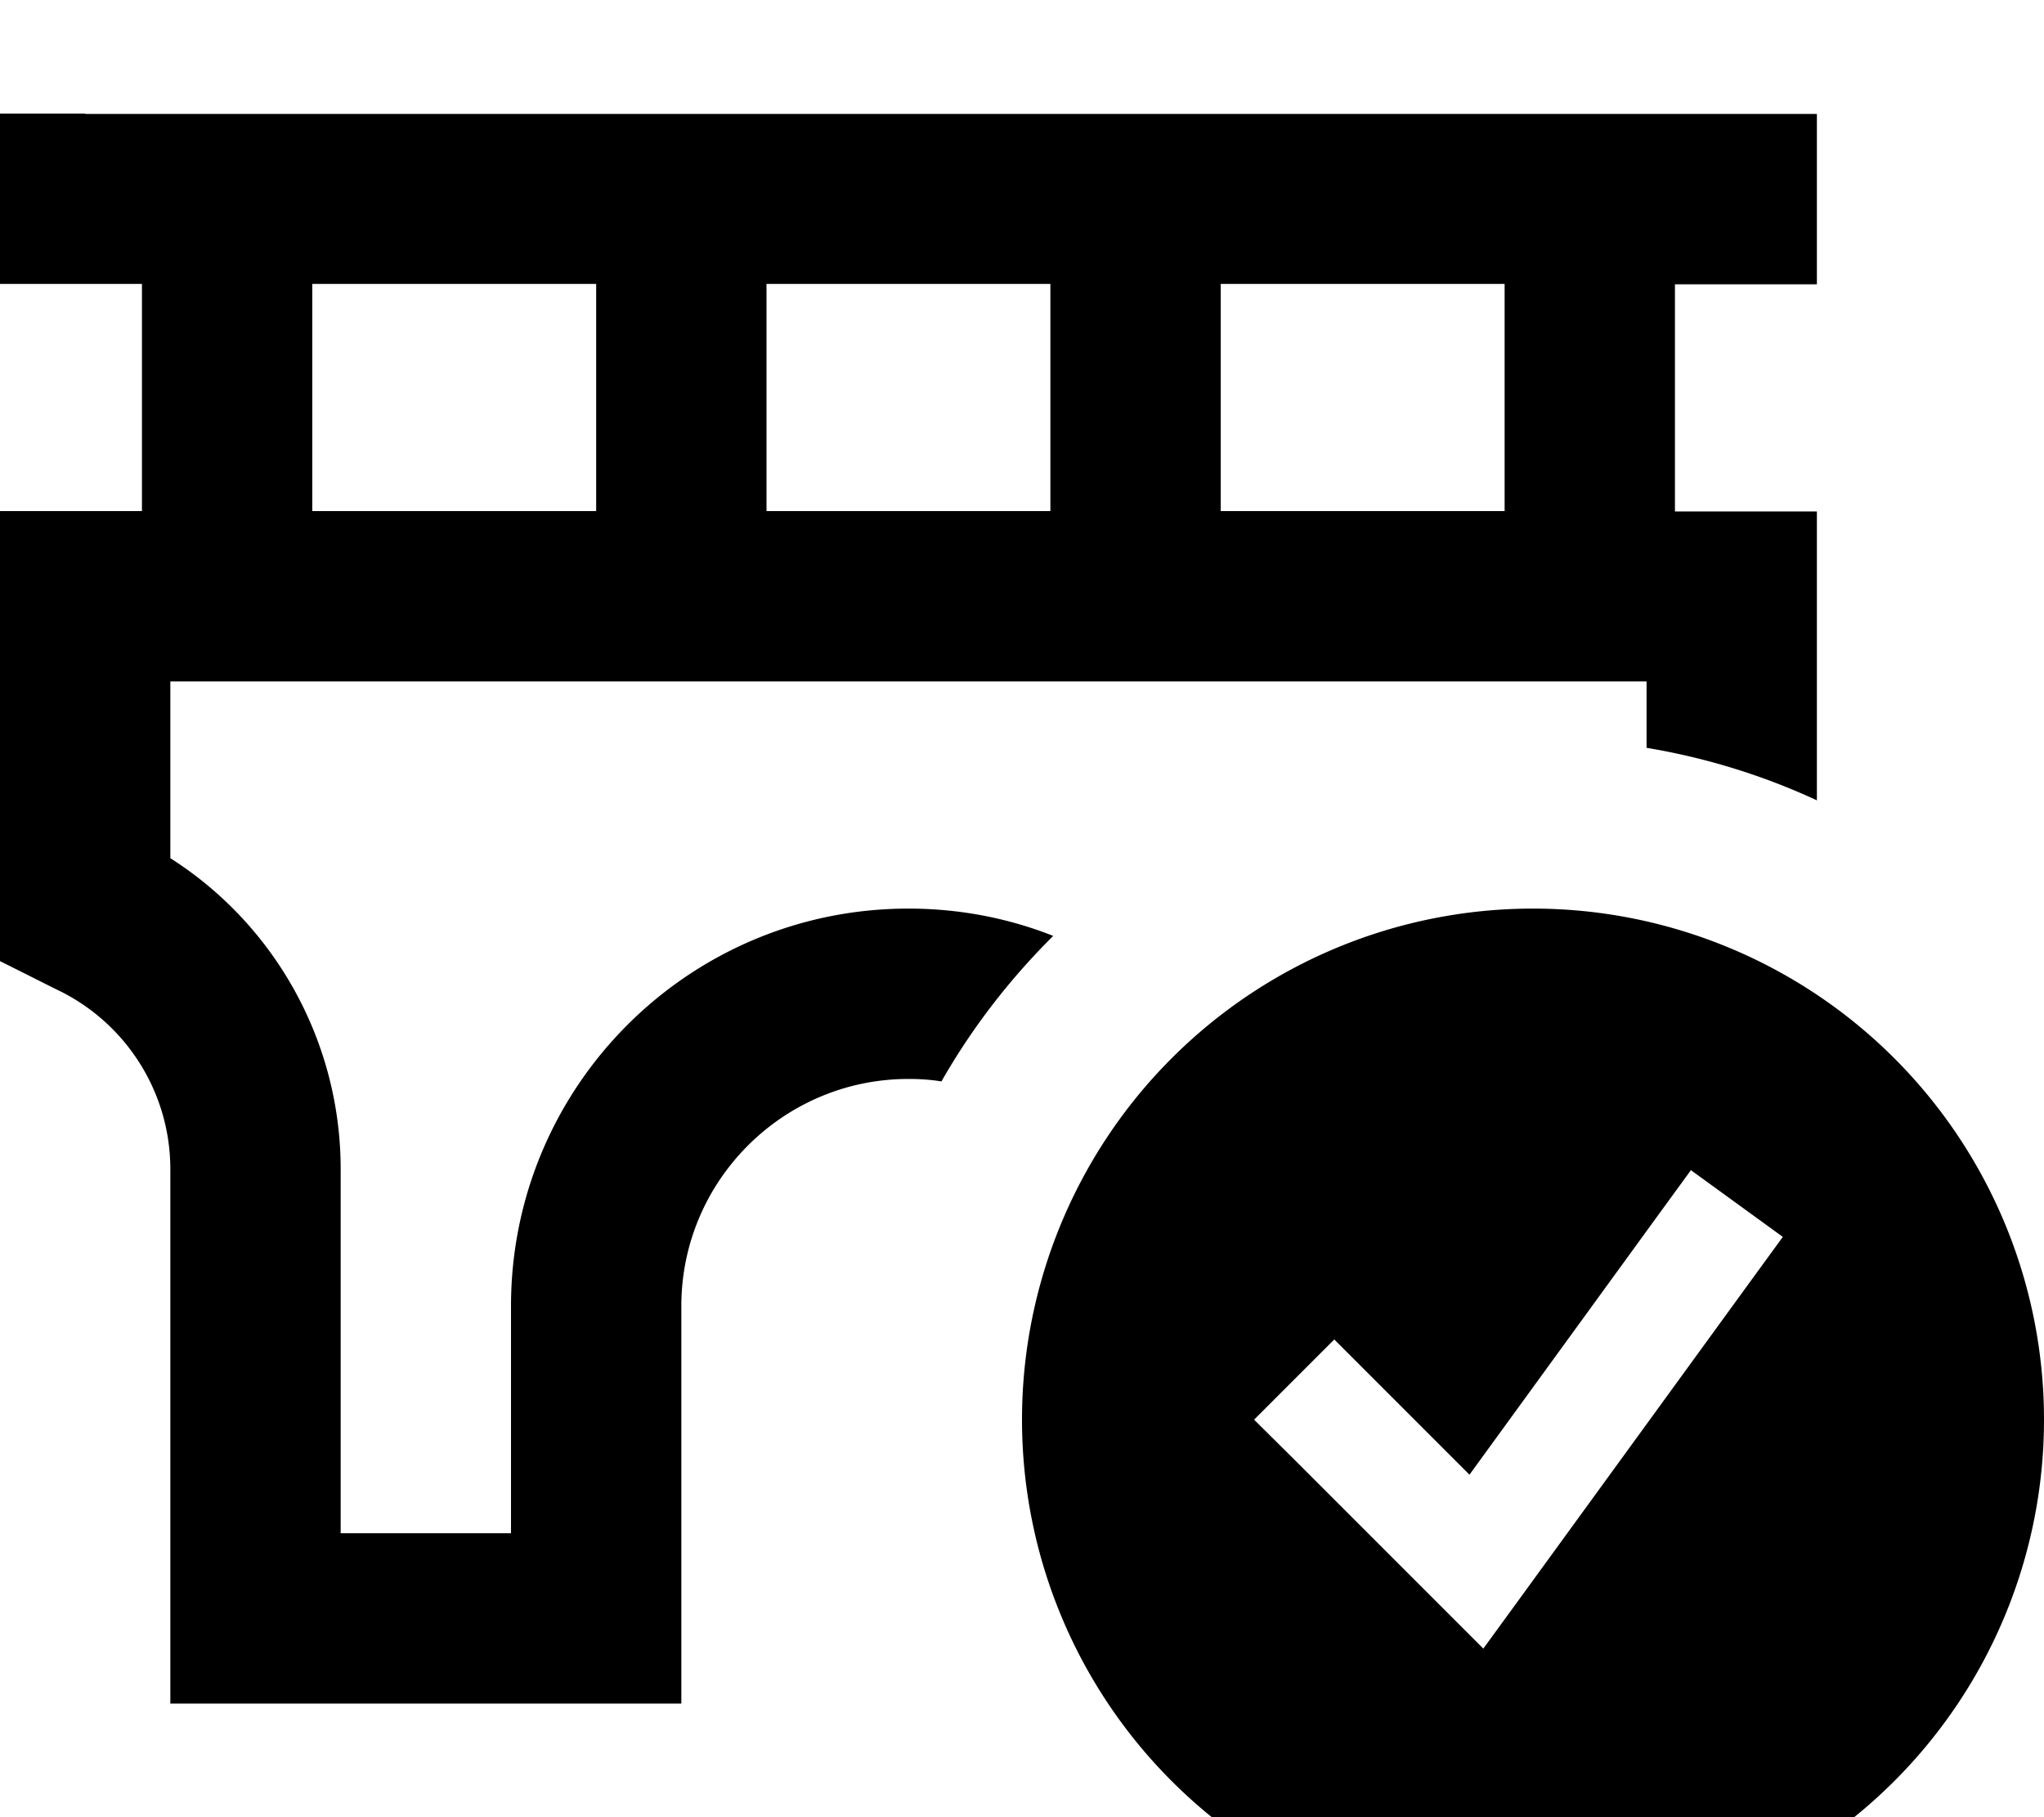 <svg fill="currentColor" xmlns="http://www.w3.org/2000/svg" viewBox="0 0 576 512"><!--! Font Awesome Pro 7.0.1 by @fontawesome - https://fontawesome.com License - https://fontawesome.com/license (Commercial License) Copyright 2025 Fonticons, Inc. --><path fill="currentColor" d="M24 32l-24 0 0 48 40 0 0 64-40 0 0 126.8c10.4 5.2 16.1 8.1 17 8.5 19 9.5 31 28.9 31 50.1l0 150.6 144 0 0-112c0-35.3 28.7-64 64-64 3.2 0 6.3 .2 9.3 .7 8.6-15.1 19.3-28.9 31.5-41-12.6-5-26.4-7.7-40.8-7.7-61.9 0-112 50.1-112 112l0 64-48 0 0-102.6c0-35.7-18.3-68.7-48-87.6l0-49.8 416 0 0 18.7c16.8 2.8 32.9 7.8 48 14.8l0-81.4-40 0 0-64 40 0 0-48-488 0zM424 80l0 64-80 0 0-64 80 0zM296 80l0 64-80 0 0-64 80 0zM168 80l0 64-80 0 0-64 80 0zM576 400a144 144 0 1 0 -288 0 144 144 0 1 0 288 0zm-73.6-51.5l-9.4 12.9-64 88-11 15.1c-4.4-4.4-22.1-22.1-53.2-53.2L353.4 400 376 377.4c5 5 17.7 17.7 38.1 38.1l53-72.9 9.4-12.9 25.9 18.8z"/></svg>